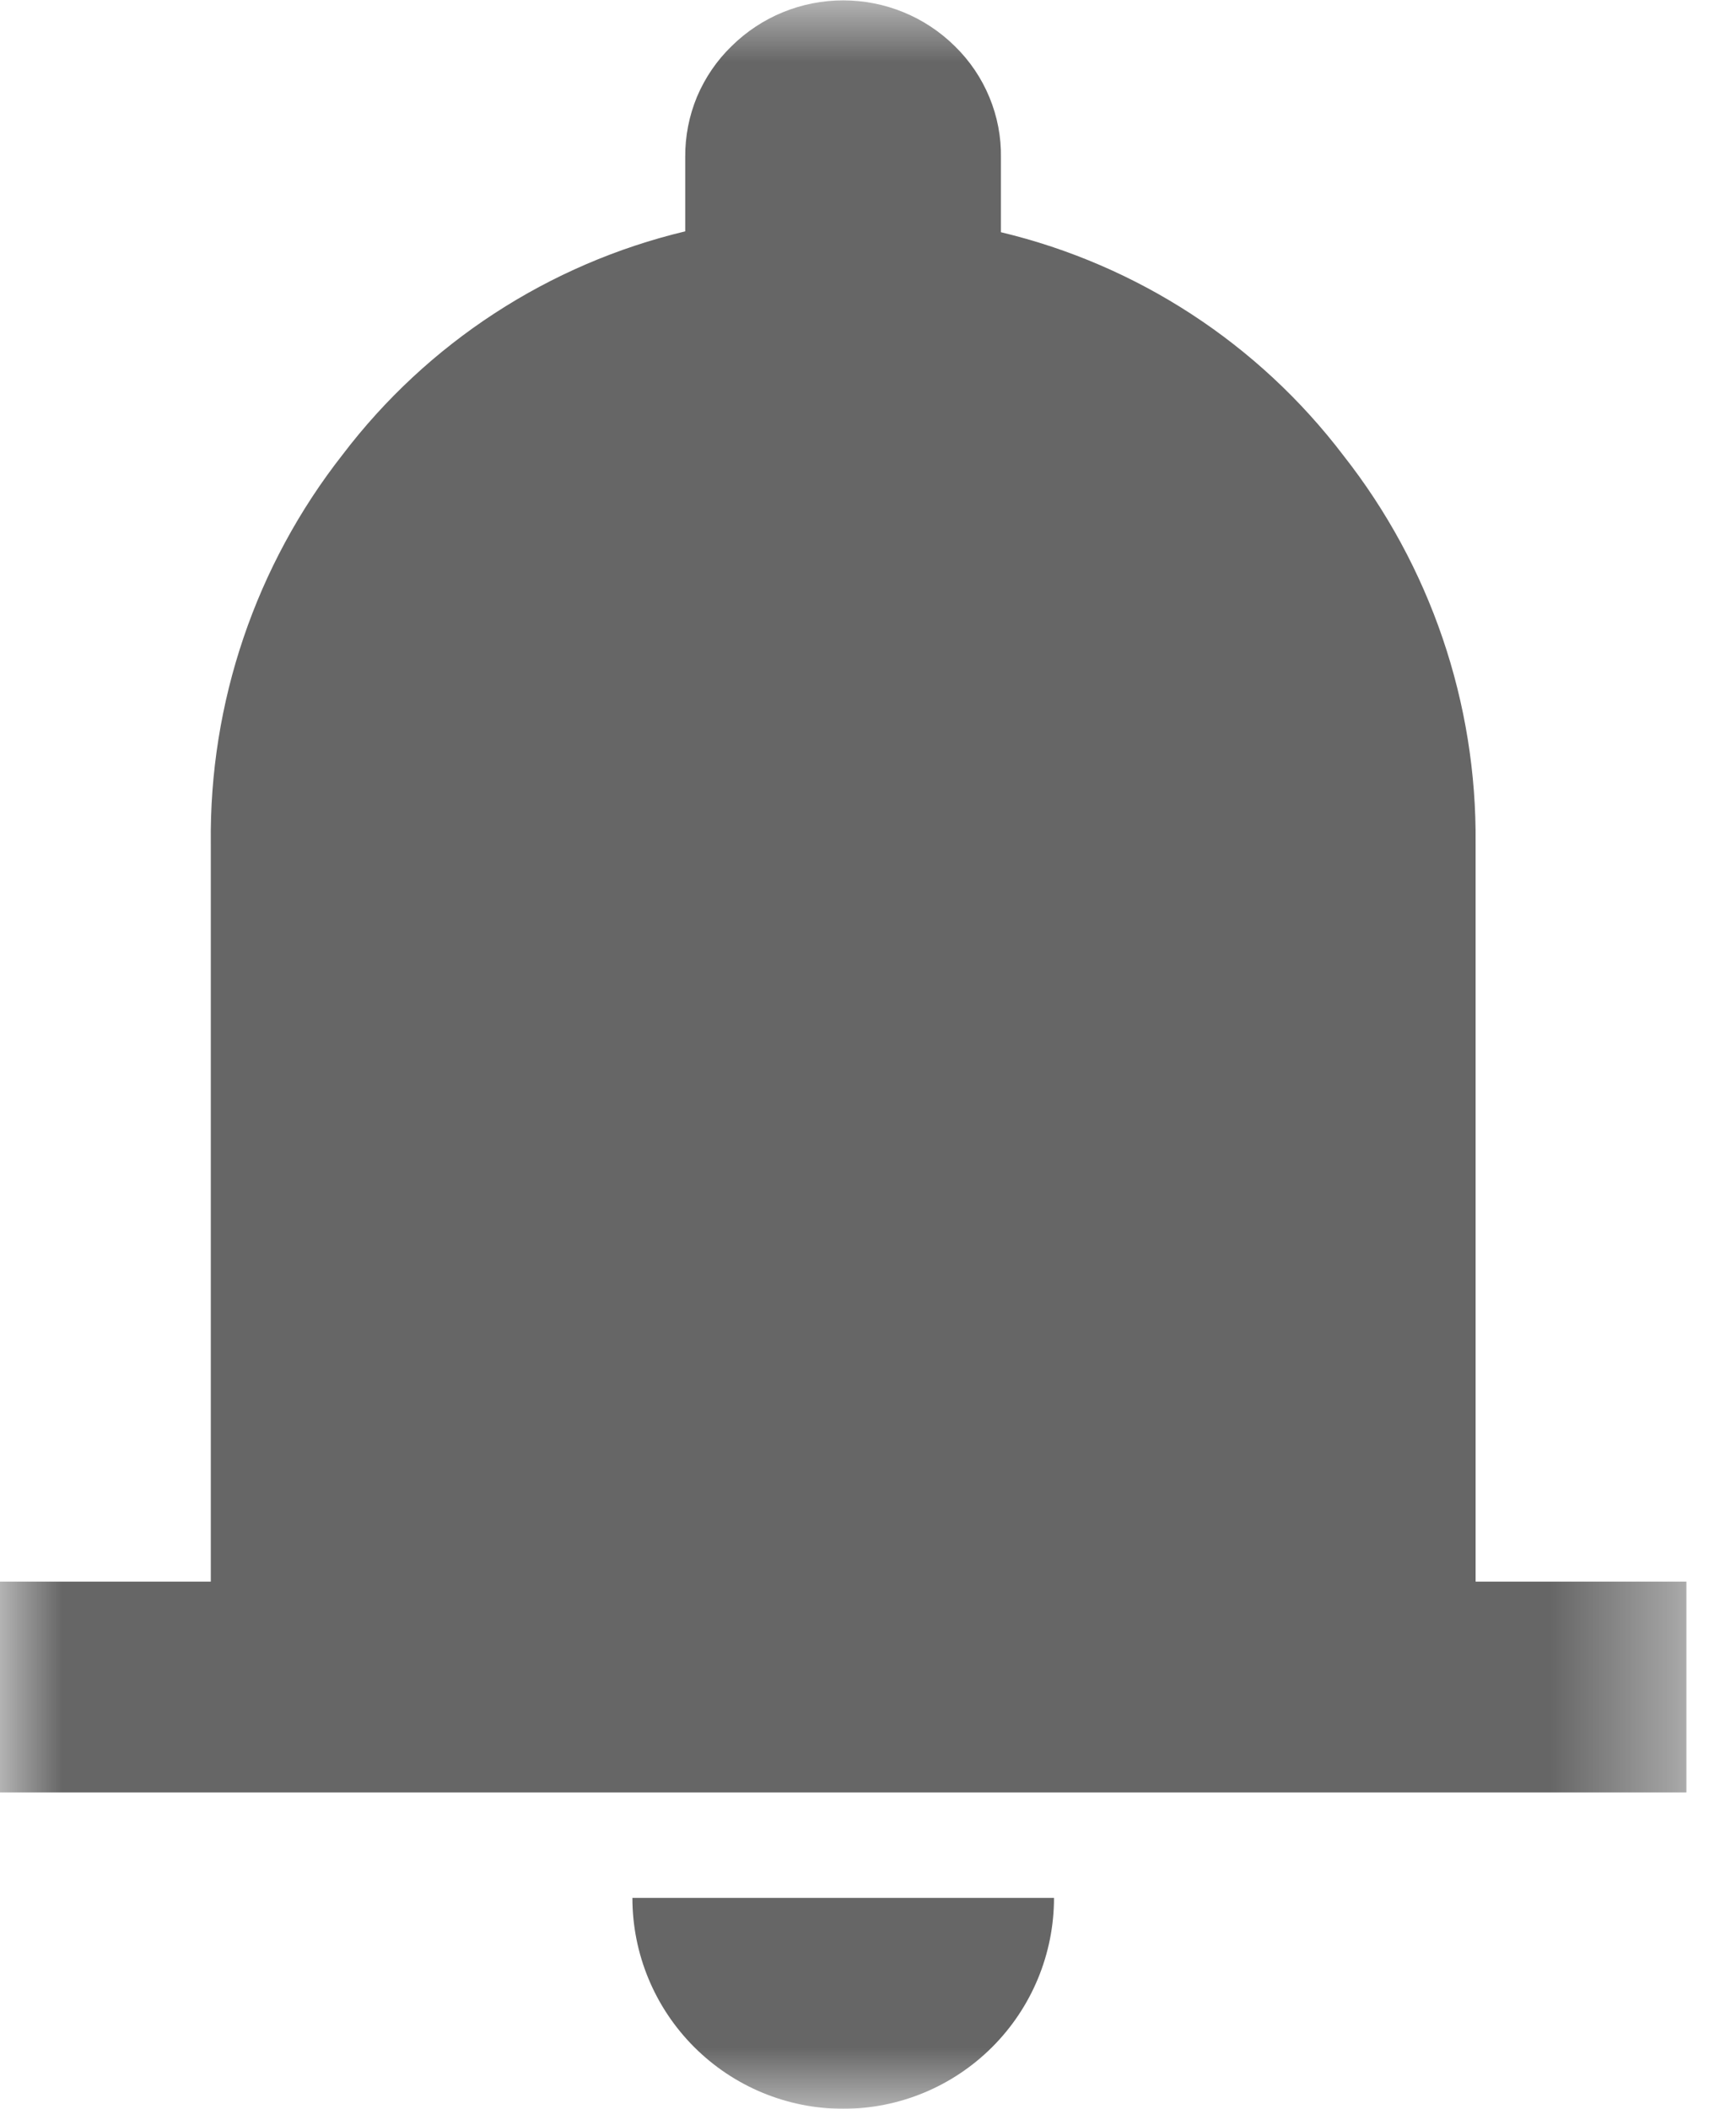 <svg width="14" height="17" viewBox="0 0 14 17" fill="none" xmlns="http://www.w3.org/2000/svg">
<mask id="mask0_9_4619" style="mask-type:luminance" maskUnits="userSpaceOnUse" x="0" y="0" width="14" height="17">
<path d="M13.6 0H0V17H13.6V0Z" fill="white"/>
</mask>
<g mask="url(#mask0_9_4619)">
<path d="M0 14.45V12.75H1.7V6.8C1.687 5.664 2.062 4.558 2.763 3.665C3.448 2.764 4.425 2.128 5.526 1.865V1.265C5.525 1.099 5.557 0.934 5.621 0.78C5.686 0.627 5.78 0.488 5.9 0.372C6.14 0.135 6.463 0.003 6.8 0.003C7.137 0.003 7.46 0.135 7.7 0.372C7.82 0.489 7.915 0.629 7.979 0.784C8.043 0.938 8.075 1.105 8.072 1.272V1.872C9.173 2.135 10.149 2.771 10.834 3.672C11.535 4.563 11.911 5.666 11.9 6.8V12.75H13.6V14.45H0ZM6.8 17C6.349 17 5.917 16.821 5.598 16.502C5.279 16.183 5.1 15.751 5.1 15.3H8.5C8.5 15.751 8.321 16.183 8.002 16.502C7.683 16.821 7.251 17 6.8 17Z" fill="#666666"/>
</g>
</svg>
